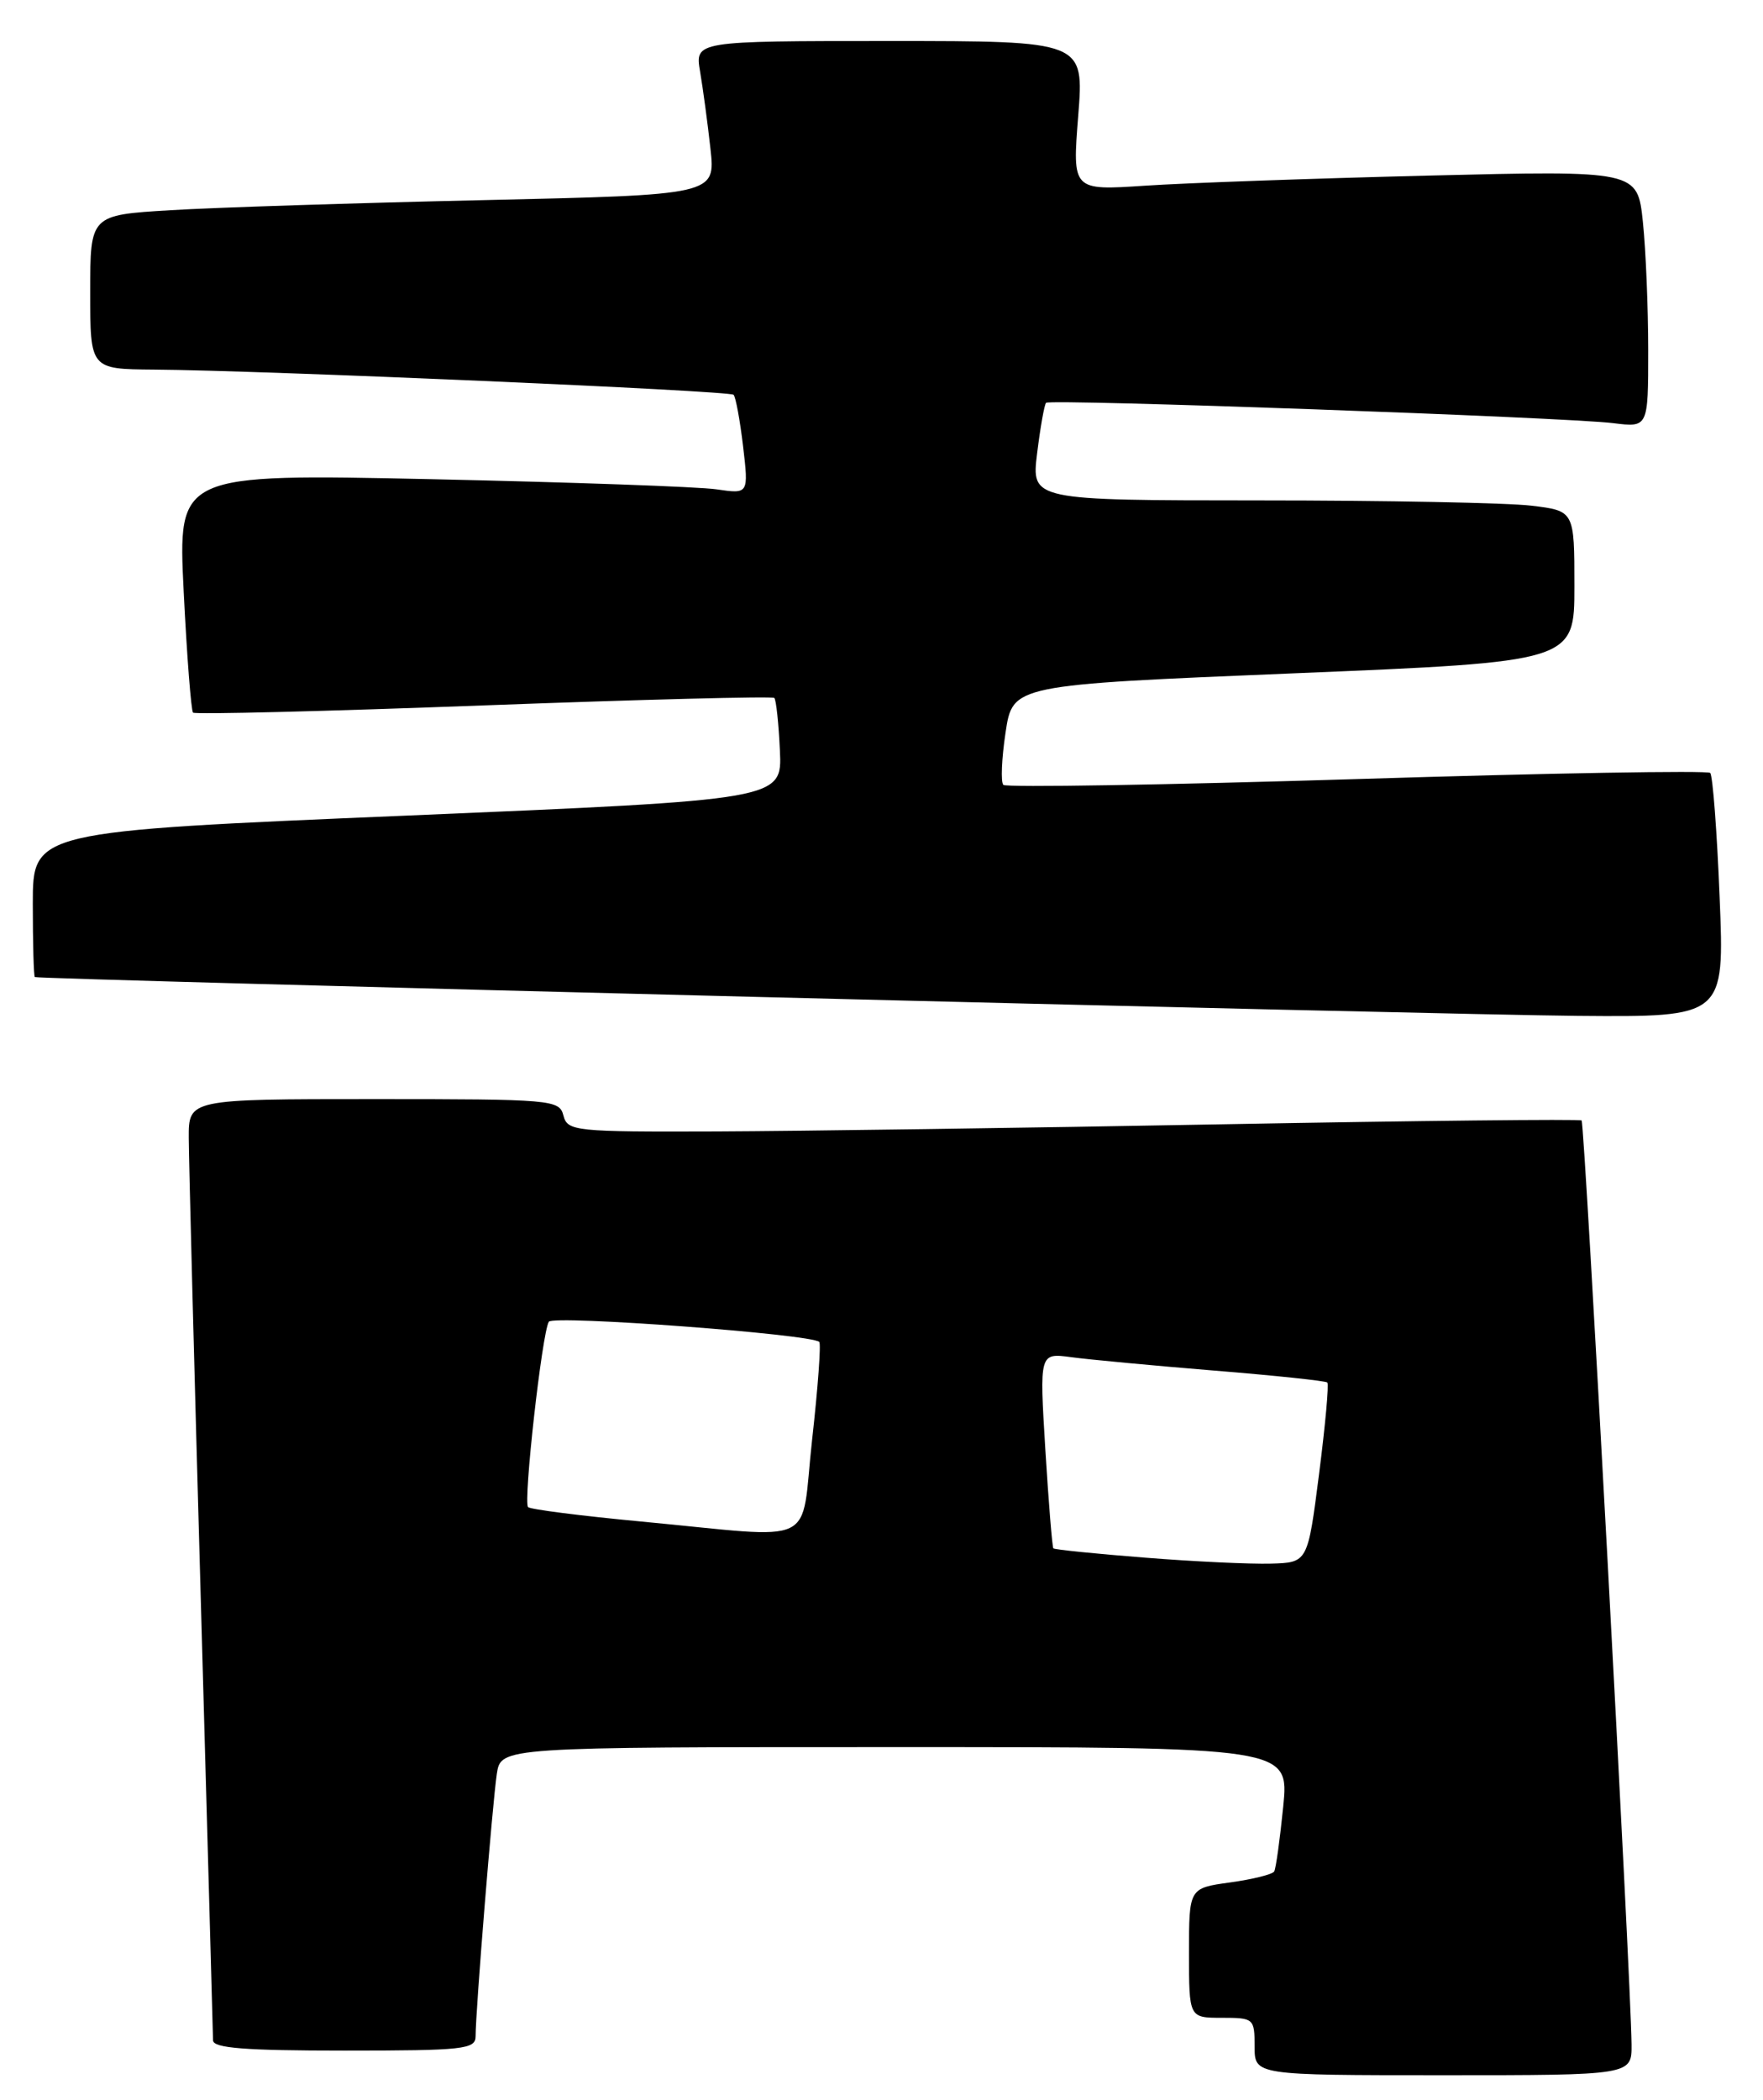 <?xml version="1.0" encoding="UTF-8" standalone="no"?>
<!DOCTYPE svg PUBLIC "-//W3C//DTD SVG 1.1//EN" "http://www.w3.org/Graphics/SVG/1.1/DTD/svg11.dtd" >
<svg xmlns="http://www.w3.org/2000/svg" xmlns:xlink="http://www.w3.org/1999/xlink" version="1.1" viewBox="0 0 215 256">
 <g >
 <path fill="currentColor"
d=" M 198.97 249.25 C 198.90 241.47 193.25 136.92 192.88 136.60 C 192.67 136.42 172.93 136.63 149.00 137.07 C 125.08 137.51 97.34 137.90 87.37 137.94 C 70.05 138.00 69.21 137.91 68.71 136.00 C 68.21 134.07 67.35 134.00 45.59 134.00 C 23.00 134.00 23.00 134.00 23.02 138.75 C 23.03 141.36 23.69 166.90 24.50 195.50 C 25.30 224.10 25.97 248.06 25.98 248.75 C 26.00 249.70 29.88 250.00 42.00 250.00 C 56.57 250.00 58.00 249.84 58.00 248.25 C 57.99 245.27 60.07 219.68 60.59 216.25 C 61.09 213.00 61.09 213.00 109.15 213.00 C 157.20 213.00 157.20 213.00 156.49 220.25 C 156.09 224.24 155.60 227.80 155.39 228.16 C 155.17 228.52 152.75 229.12 150.00 229.50 C 145.00 230.19 145.00 230.19 145.00 238.09 C 145.00 246.00 145.00 246.00 149.00 246.00 C 152.90 246.00 153.00 246.08 153.00 249.50 C 153.00 253.00 153.00 253.00 176.00 253.00 C 199.00 253.00 199.00 253.00 198.97 249.25 Z  M 209.71 109.39 C 209.39 101.36 208.87 94.54 208.56 94.23 C 208.25 93.92 188.86 94.25 165.48 94.98 C 142.09 95.70 122.69 96.02 122.36 95.69 C 122.03 95.36 122.15 92.48 122.63 89.30 C 123.50 83.50 123.50 83.50 157.75 82.09 C 192.00 80.68 192.00 80.68 192.00 71.48 C 192.00 62.28 192.00 62.28 186.75 61.65 C 183.86 61.30 168.96 61.01 153.63 61.01 C 125.77 61.00 125.77 61.00 126.48 55.25 C 126.87 52.09 127.36 49.33 127.57 49.11 C 128.04 48.62 191.05 50.88 196.75 51.59 C 201.00 52.12 201.00 52.12 201.00 42.71 C 201.00 37.53 200.71 30.48 200.35 27.04 C 199.69 20.78 199.69 20.78 174.10 21.41 C 160.02 21.76 144.51 22.31 139.63 22.64 C 130.77 23.23 130.77 23.23 131.49 14.12 C 132.21 5.00 132.21 5.00 108.48 5.00 C 84.74 5.00 84.74 5.00 85.38 8.75 C 85.73 10.81 86.30 15.03 86.64 18.13 C 87.26 23.76 87.26 23.76 58.88 24.40 C 43.27 24.75 26.11 25.30 20.75 25.63 C 11.00 26.22 11.00 26.22 11.00 35.61 C 11.00 45.00 11.00 45.00 18.75 45.06 C 31.96 45.15 88.96 47.63 89.46 48.13 C 89.72 48.39 90.24 51.22 90.62 54.41 C 91.30 60.23 91.30 60.23 87.40 59.66 C 85.26 59.34 69.59 58.79 52.60 58.42 C 21.69 57.76 21.69 57.76 22.40 72.10 C 22.79 79.99 23.31 86.64 23.54 86.88 C 23.78 87.12 39.74 86.72 59.00 86.00 C 78.26 85.28 94.20 84.87 94.43 85.09 C 94.65 85.32 94.96 88.20 95.11 91.50 C 95.39 97.50 95.39 97.50 49.70 99.43 C 4.00 101.35 4.00 101.35 4.00 110.18 C 4.00 115.03 4.11 119.05 4.25 119.12 C 4.85 119.41 176.22 123.72 192.40 123.85 C 210.31 124.00 210.31 124.00 209.71 109.39 Z  M 139.61 189.90 C 133.62 189.43 128.60 188.92 128.46 188.77 C 128.32 188.62 127.88 183.20 127.48 176.72 C 126.76 164.94 126.76 164.94 130.63 165.46 C 132.76 165.75 140.57 166.48 148.00 167.09 C 155.43 167.69 161.67 168.35 161.87 168.55 C 162.08 168.75 161.62 173.77 160.86 179.71 C 159.48 190.50 159.48 190.50 154.99 190.63 C 152.52 190.70 145.60 190.38 139.61 189.90 Z  M 78.21 185.50 C 70.89 184.81 64.68 184.02 64.40 183.74 C 63.79 183.13 66.11 162.44 66.93 161.14 C 67.45 160.31 98.93 162.65 99.91 163.60 C 100.14 163.81 99.75 169.17 99.04 175.50 C 97.56 188.84 100.20 187.57 78.21 185.50 Z "/>
</g>
</svg>